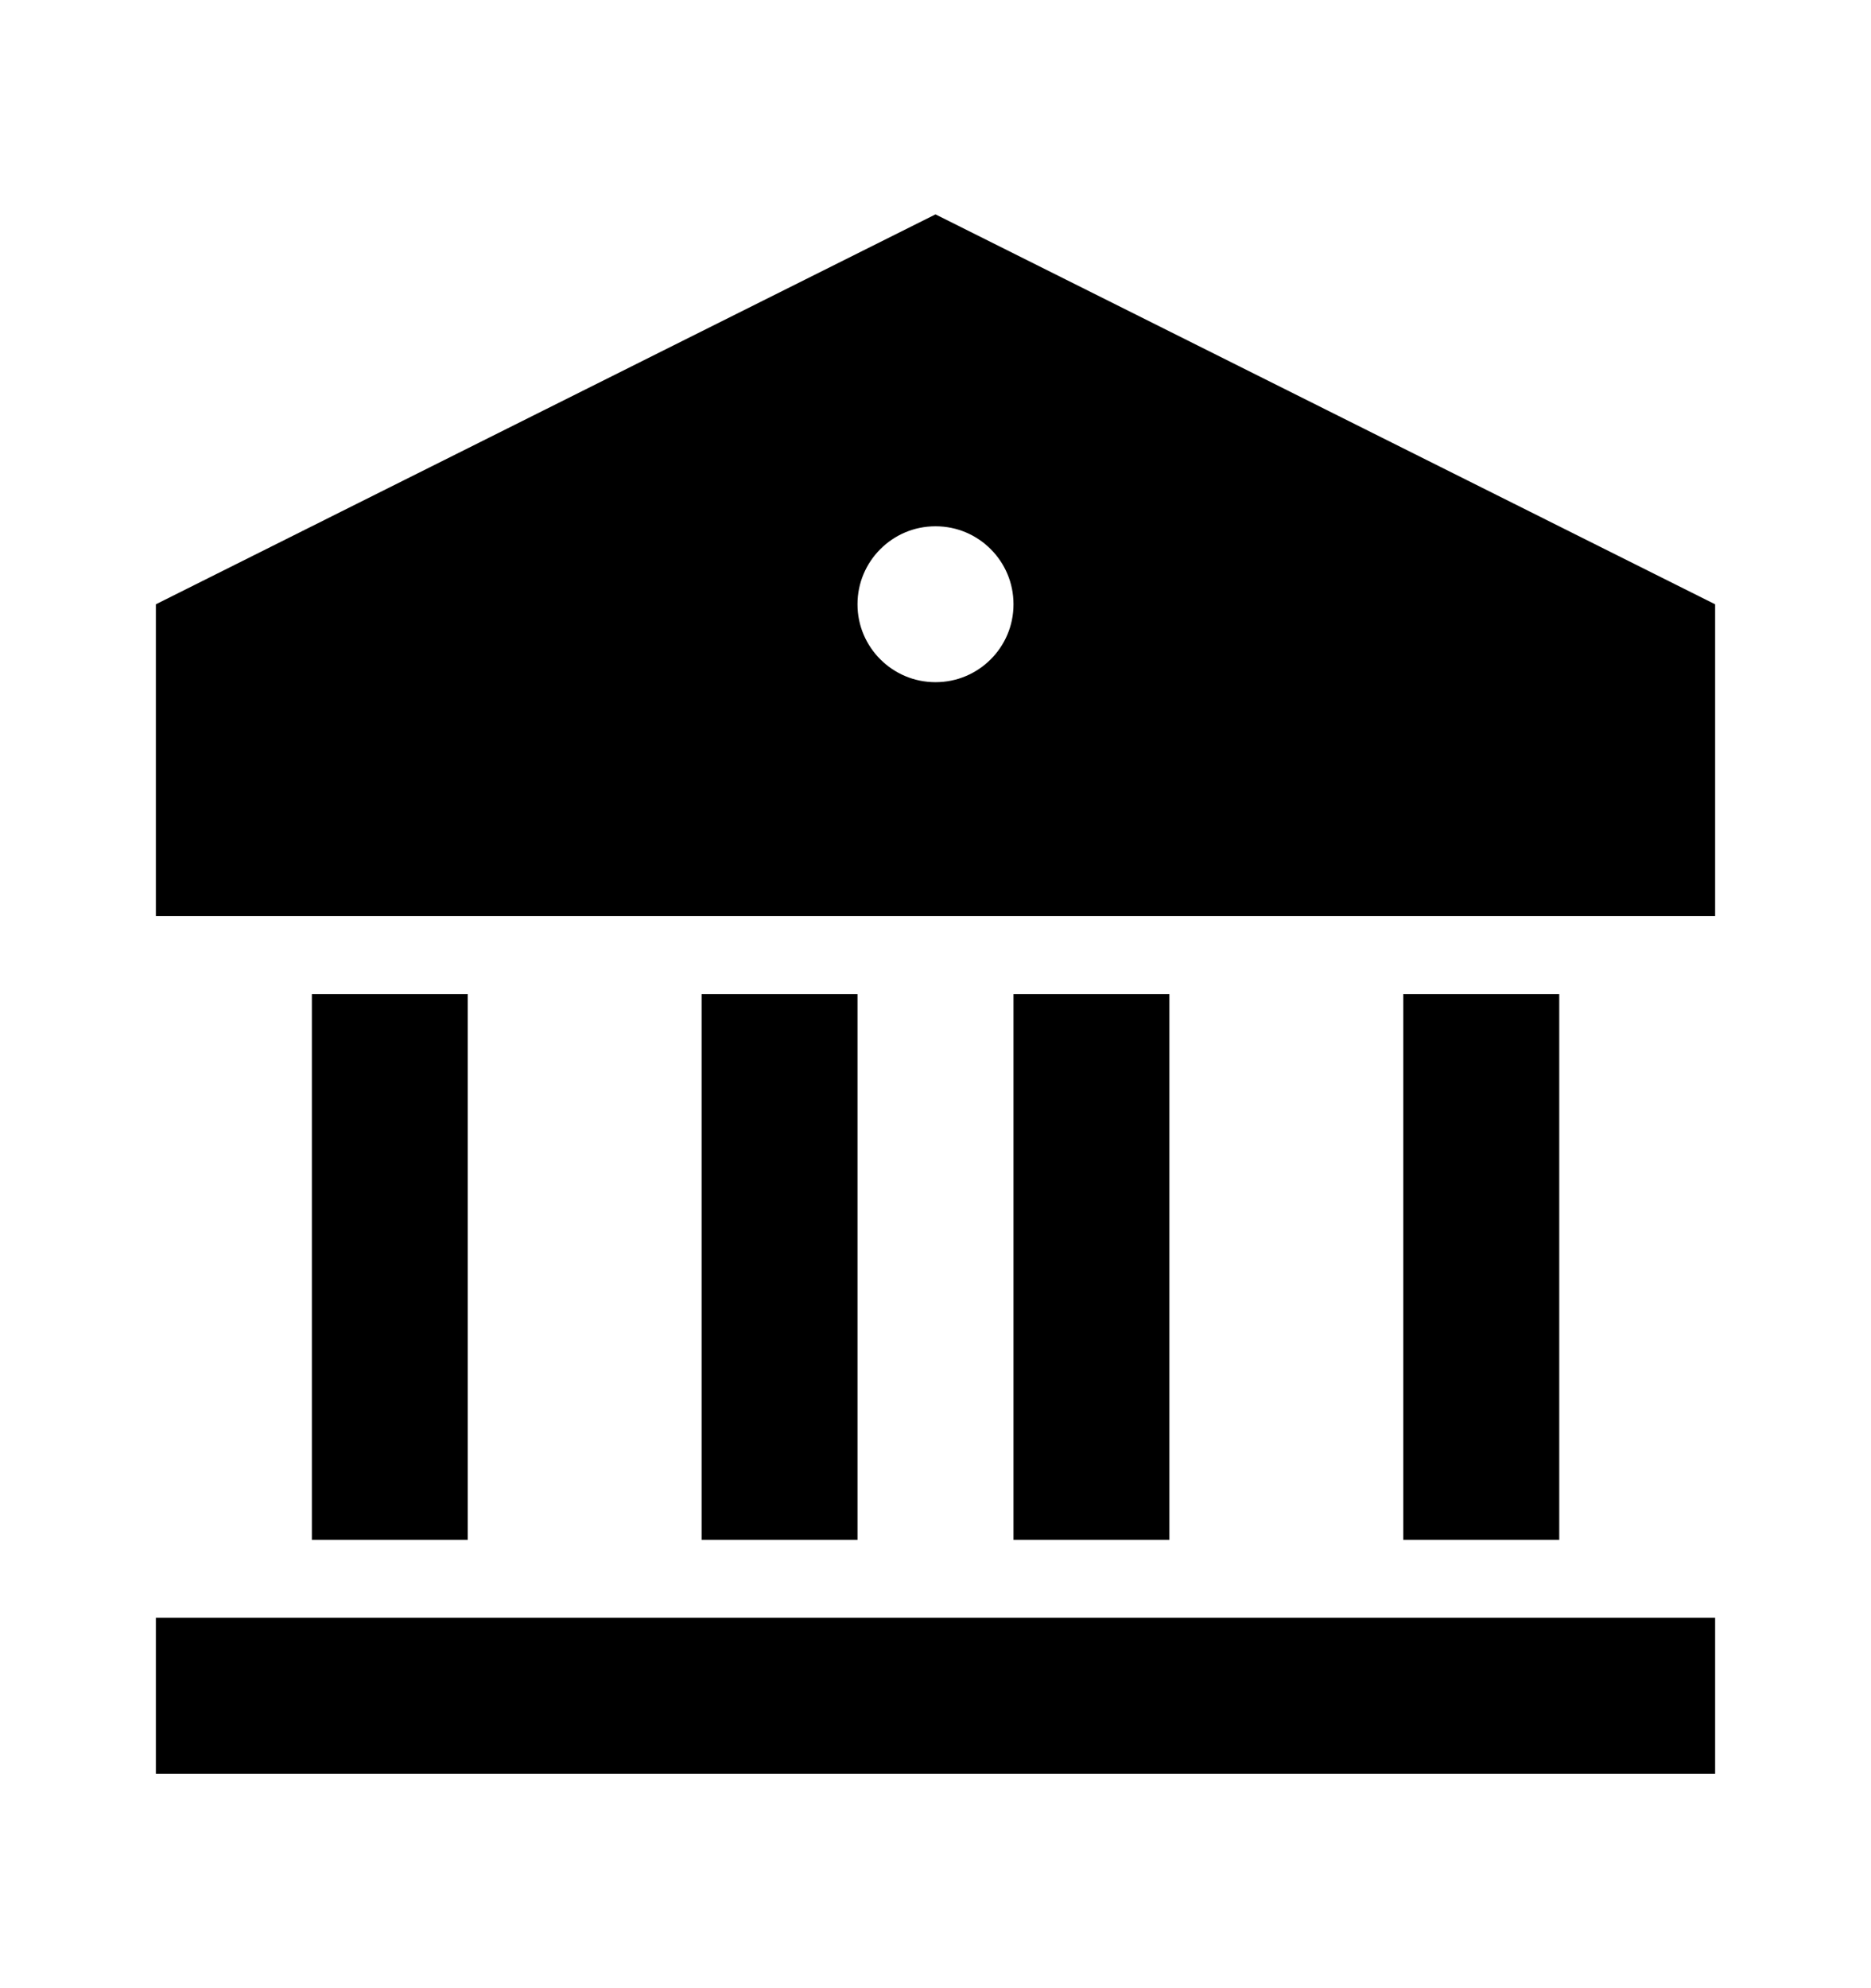 <svg width="16" height="17" viewBox="0 0 16 17" fill="none" xmlns="http://www.w3.org/2000/svg">
<path d="M14.167 14.333V14.667H1.833V14.333H14.167ZM3.167 9H3.5V12.667H3.167V9ZM6.5 9H6.833V12.667H6.5V9ZM9.167 9H9.5V12.667H9.167V9ZM12.5 9H12.834V12.667H12.5V9ZM1.833 5.476L8 2.392L14.167 5.476V7.333H1.833V5.476ZM8 6.333C8.645 6.333 9.167 5.811 9.167 5.167C9.167 4.522 8.645 4 8 4C7.356 4 6.833 4.522 6.833 5.167C6.833 5.811 7.356 6.333 8 6.333Z" fill="black" stroke="black"/>
</svg>
